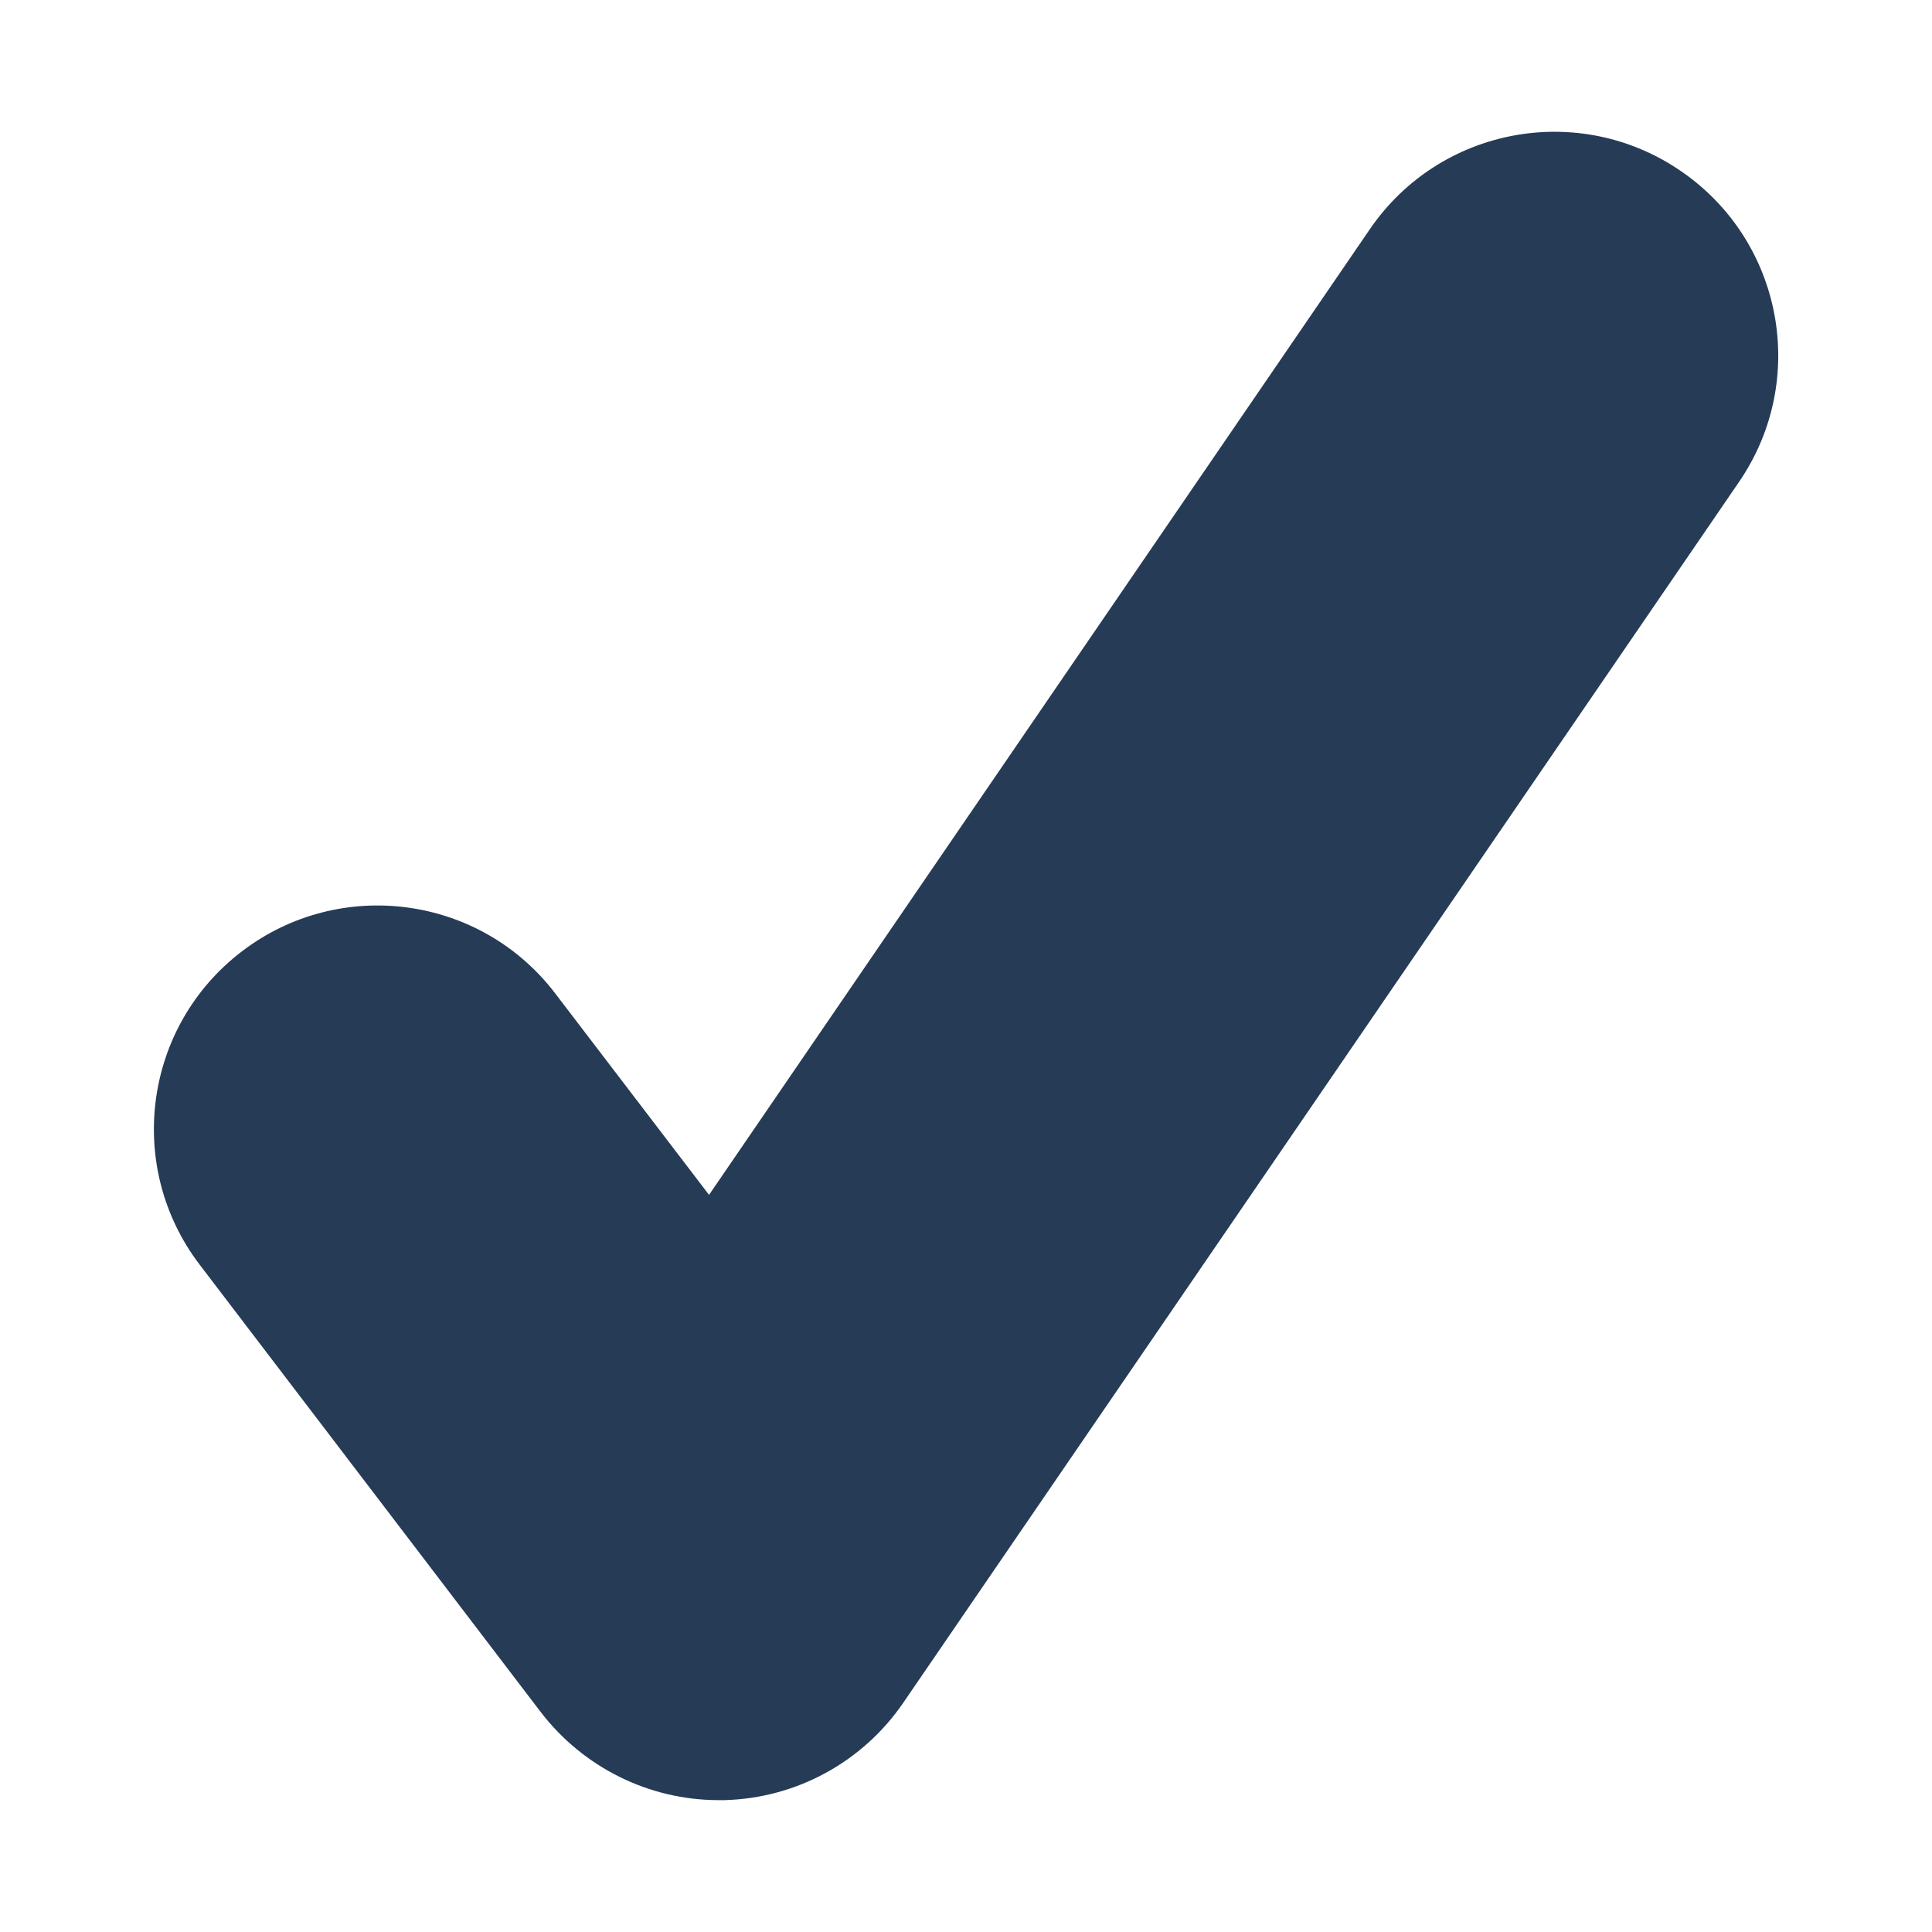 <?xml version='1.0' encoding='utf-8'?>
<!-- Generator: Adobe Illustrator 16.0.4, SVG Export Plug-In . SVG Version: 6.00 Build 0)  -->
<!DOCTYPE svg PUBLIC '-//W3C//DTD SVG 1.1//EN' 'http://www.w3.org/Graphics/SVG/1.1/DTD/svg11.dtd'>
<svg version='1.1' id='Layer_1' xmlns='http://www.w3.org/2000/svg' xmlns:xlink='http://www.w3.org/1999/xlink' x='0px' y='0px'
	 width='28px' height='28px' viewBox='0 0 28 28' enable-background='new 0 0 28 28' xml:space='preserve'>
<path fill='#263B56' d='M10.416,26.089c-1.008,0-1.961-0.472-2.578-1.275l-4.944-6.485c-1.085-1.423-0.811-3.457,0.613-4.542
	c1.422-1.085,3.456-0.812,4.541,0.612l2.228,2.918l9.578-13.997c1.013-1.478,3.029-1.854,4.505-0.842
	c1.479,1.012,1.857,3.026,0.846,4.504L13.09,24.679c-0.589,0.859-1.549,1.382-2.59,1.41H10.416z'/>
</svg>
